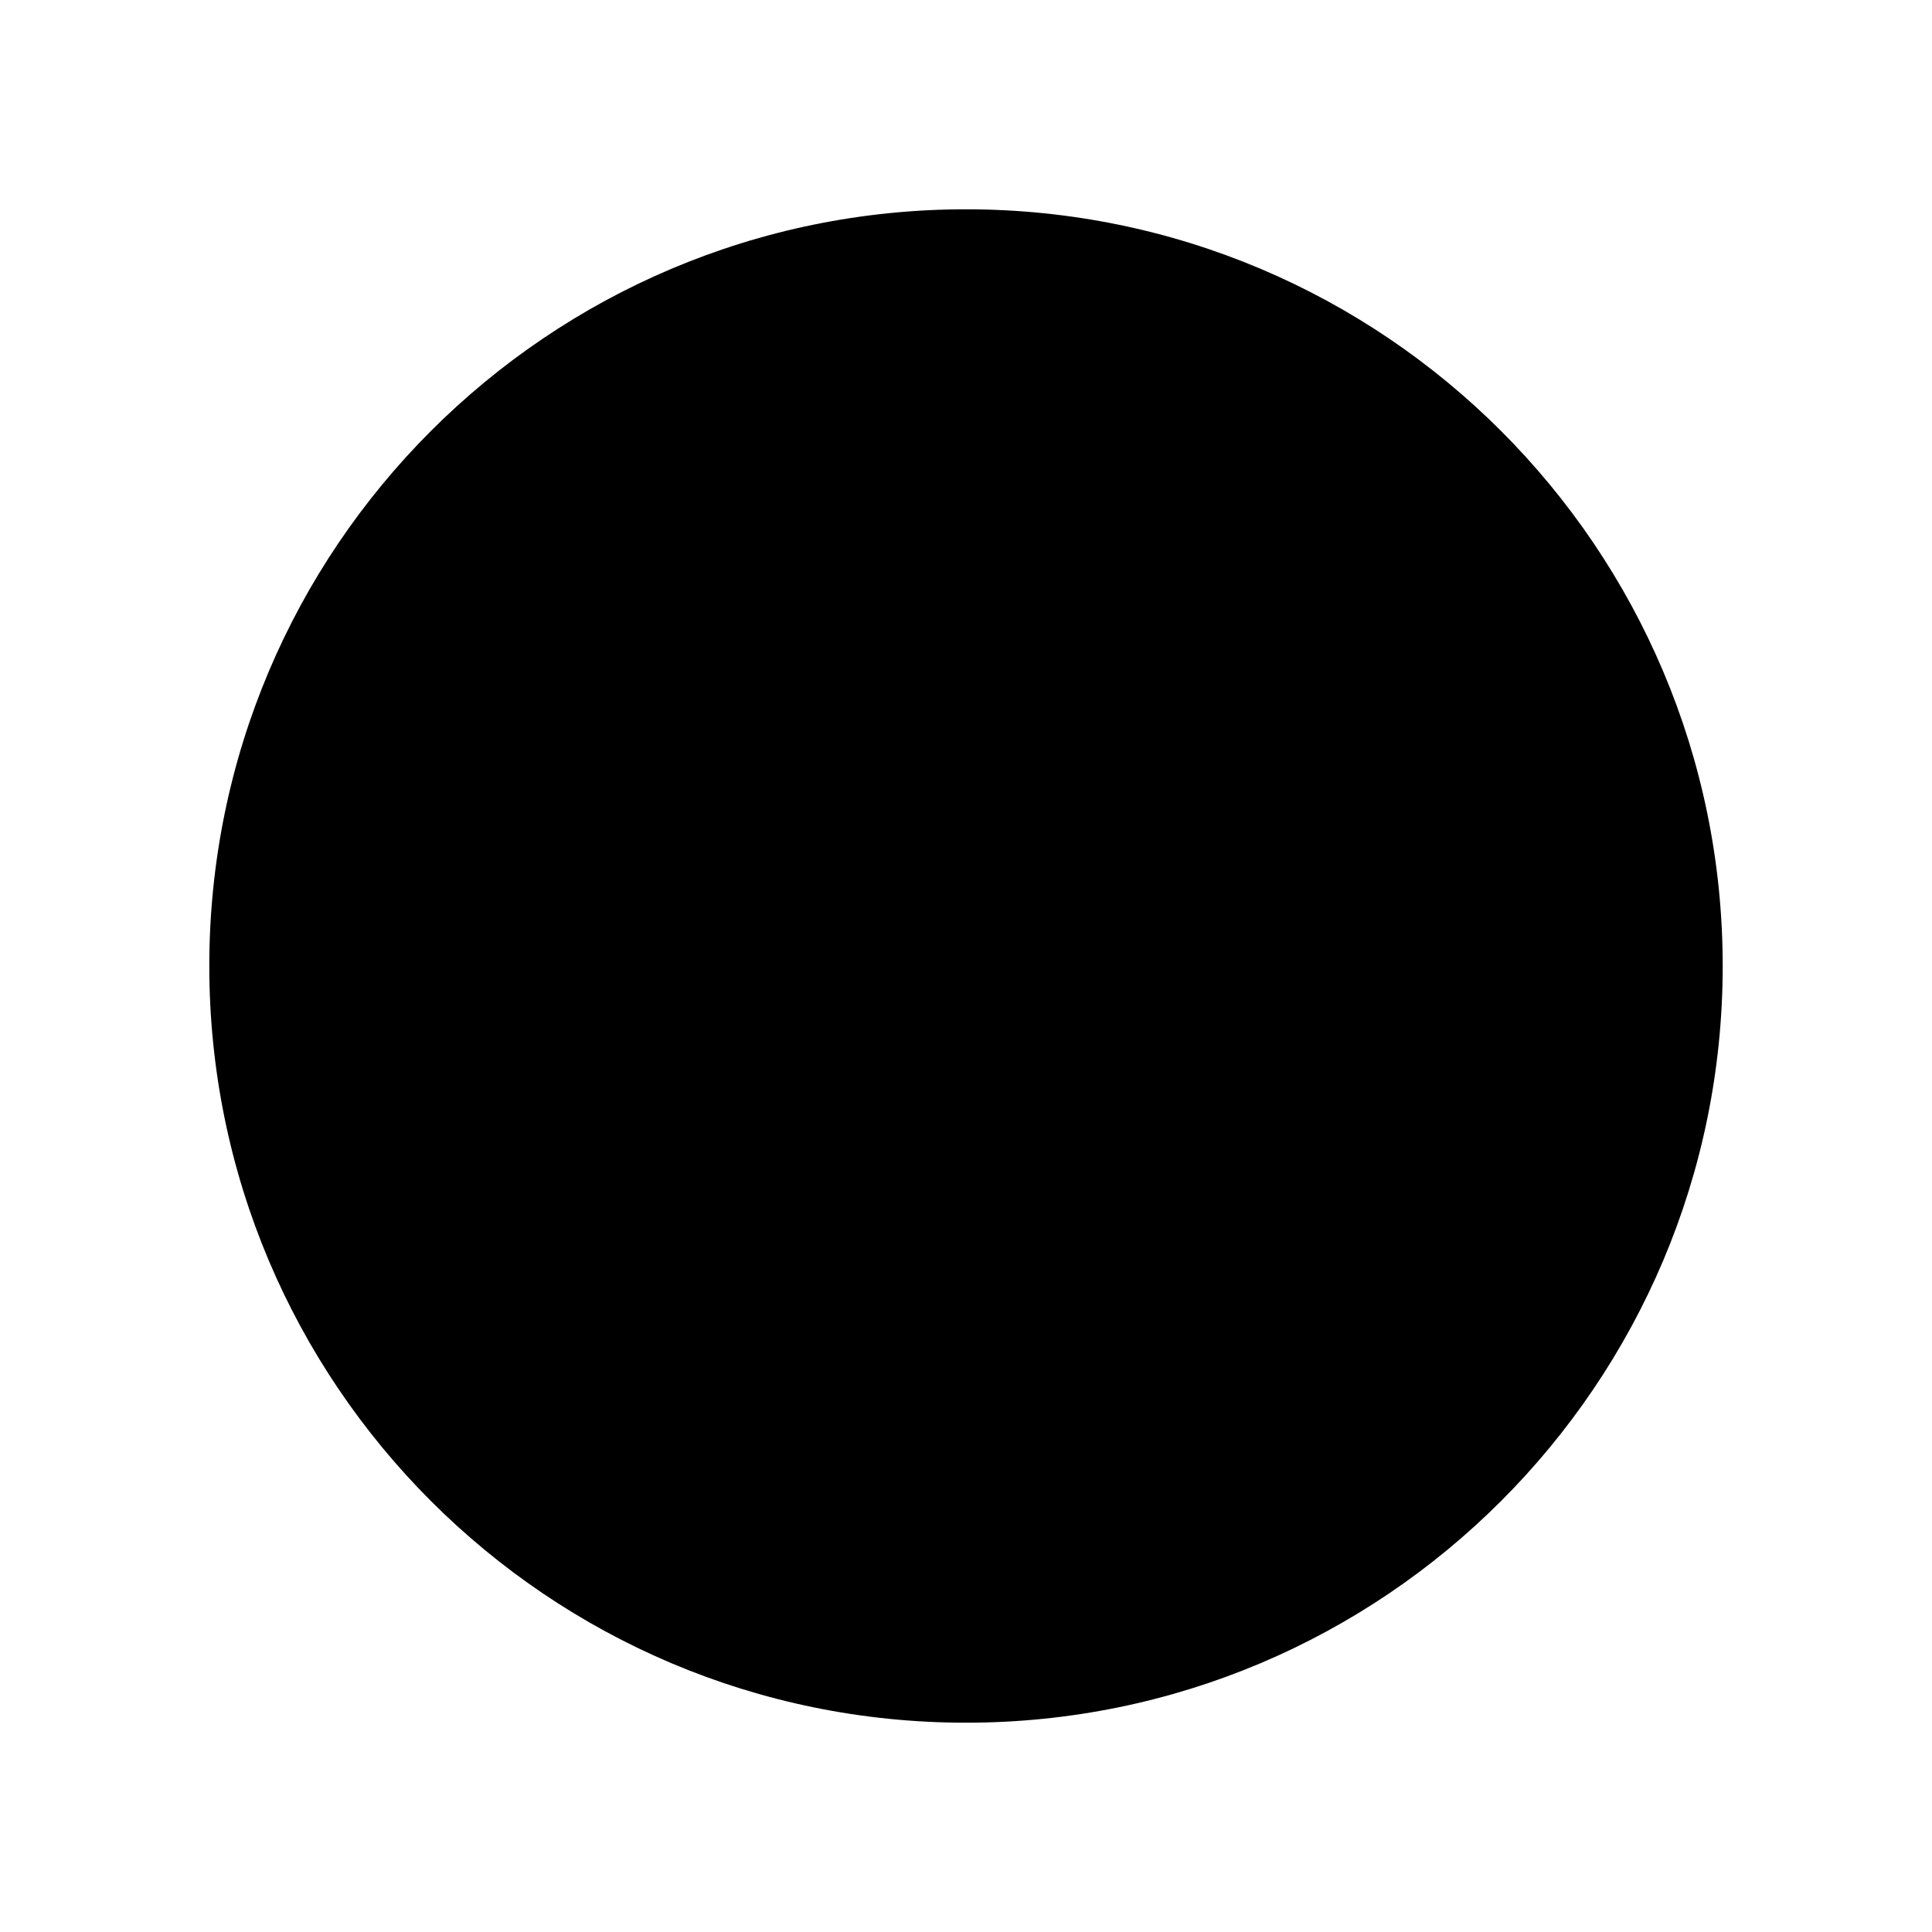 <?xml version="1.0" encoding="utf-8"?>
<!-- Generator: Adobe Illustrator 16.0.0, SVG Export Plug-In . SVG Version: 6.00 Build 0)  -->
<!DOCTYPE svg PUBLIC "-//W3C//DTD SVG 1.1//EN" "http://www.w3.org/Graphics/SVG/1.1/DTD/svg11.dtd">
<svg version="1.1" id="Layer_1" xmlns="http://www.w3.org/2000/svg" xmlns:xlink="http://www.w3.org/1999/xlink" x="0px" y="0px"
	 width="300px" height="300px" viewBox="0 0 300 300" style="enable-background:new 0 0 300 300;" xml:space="preserve">
<path d="M267.5,150c0,64.886-52.614,117.5-117.5,117.5S32.5,214.886,32.5,150S85.114,32.5,150,32.5S267.5,85.114,267.5,150z"/>
<g id="Restricted">
</g>
<g id="Help">
</g>
</svg>
